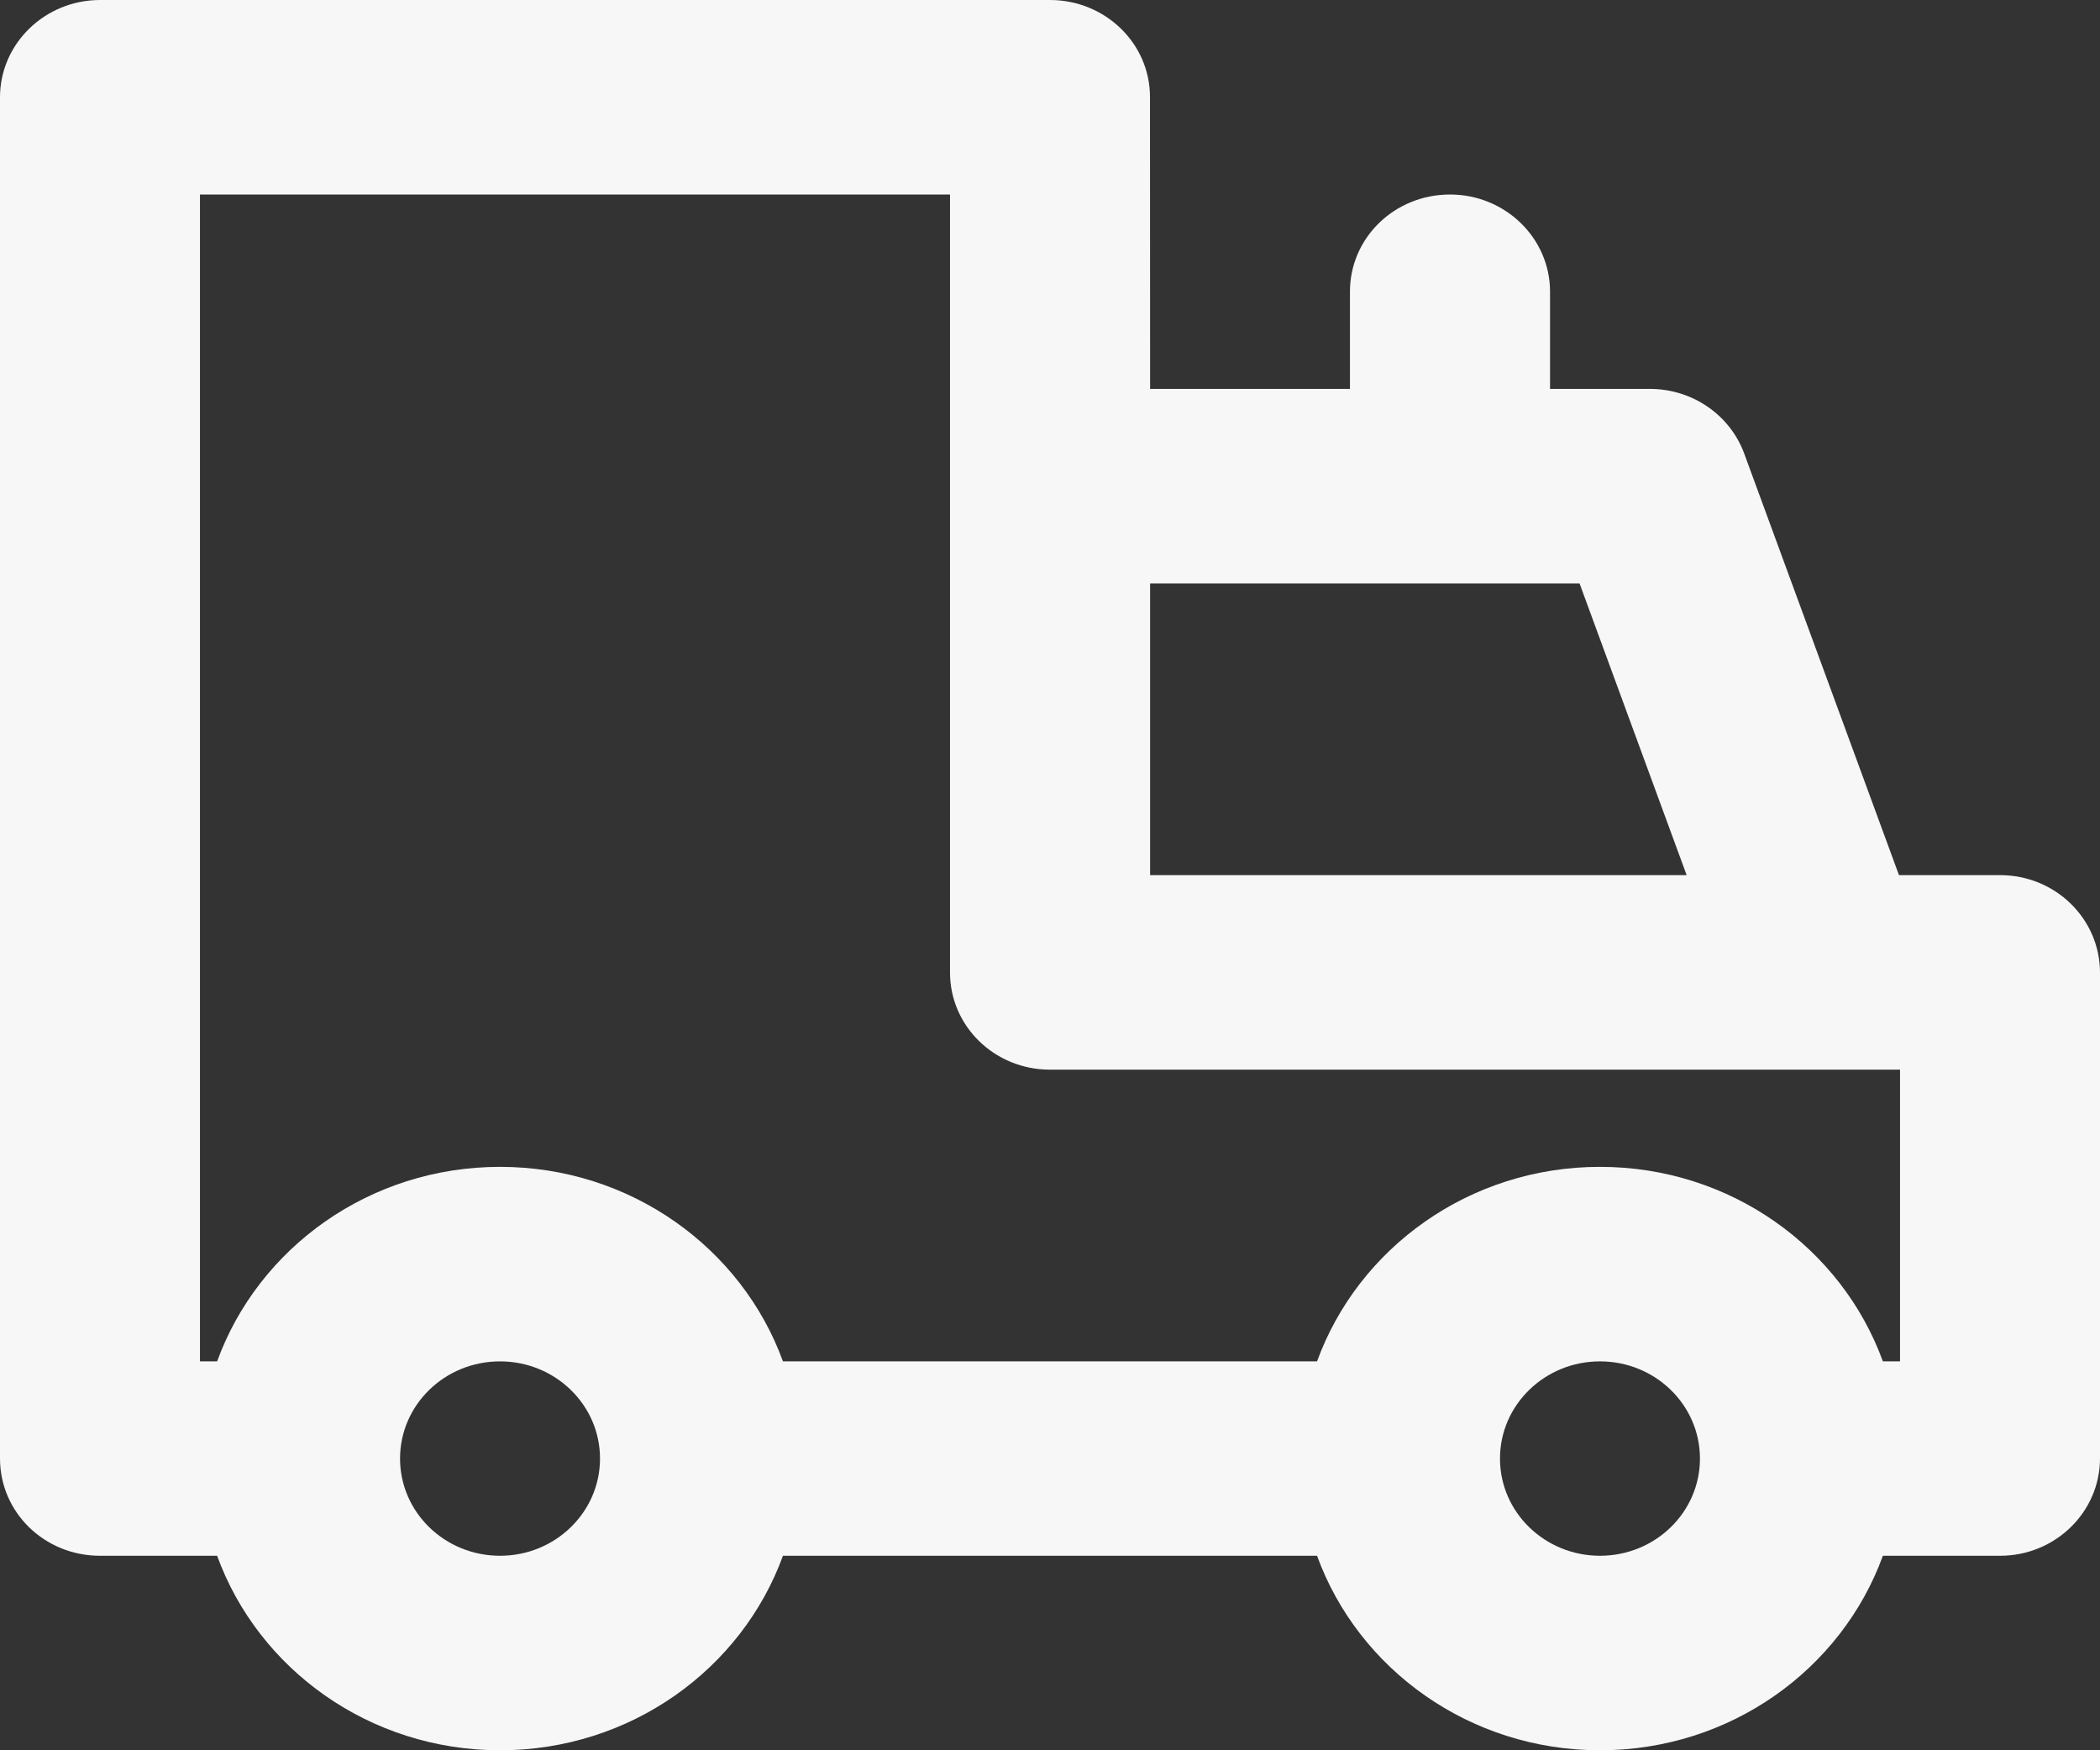 <?xml version="1.0" encoding="UTF-8"?>
<svg width="18px" height="15px" viewBox="0 0 18 15" version="1.1" xmlns="http://www.w3.org/2000/svg" xmlns:xlink="http://www.w3.org/1999/xlink">
    <rect x="0" y="0" width="18" height="15" fill="#333333" stroke="none"/>
    <!-- Generator: Sketch 50.2 (55047) - http://www.bohemiancoding.com/sketch -->
    <title>Combined Shape</title>
    <desc>Created with Sketch.</desc>
    <defs></defs>
    <g id="Page-1" stroke="none" stroke-width="1" fill="none" fill-rule="evenodd">
        <g id="POP-DESKTOP-POP-FILTERS-Expanded" transform="translate(-1366, -490)" fill="#F7F7F7">
            <g id="Group-8" transform="translate(1339, 474)">
                <g id="Group-6" transform="translate(12, 0)">
                    <path d="M26.571,19.333 L26.571,18.499 C26.571,18.039 26.952,17.667 27.429,17.667 C27.902,17.667 28.286,18.041 28.286,18.499 L28.286,19.333 L29.143,19.333 C29.505,19.333 29.828,19.555 29.95,19.886 L31.277,23.5 L32.144,23.5 C32.617,23.5 33,23.874 33,24.336 L33,28.498 C33,28.959 32.616,29.333 32.144,29.333 L31.139,29.333 C30.786,30.304 29.834,31 28.714,31 C27.595,31 26.642,30.304 26.289,29.333 L21.711,29.333 C21.358,30.304 20.405,31 19.286,31 C18.166,31 17.214,30.304 16.861,29.333 L15.856,29.333 C15.383,29.333 15,28.963 15,28.499 L15,16.834 C15,16.373 15.386,16 15.858,16 L24,16 C24.473,16 24.857,16.372 24.857,16.831 L24.858,19.333 L26.571,19.333 Z M24.858,21 L24.858,23.5 L29.457,23.5 L28.539,21 L24.858,21 Z M28.714,26 C29.834,26 30.786,26.696 31.139,27.667 L31.286,27.667 L31.286,25.167 L23.999,25.167 C23.526,25.167 23.143,24.795 23.143,24.335 L23.143,17.667 L16.714,17.667 L16.714,27.667 L16.861,27.667 C17.214,26.696 18.166,26 19.286,26 C20.405,26 21.358,26.696 21.711,27.667 L26.289,27.667 C26.642,26.696 27.595,26 28.714,26 Z M29.571,28.5 C29.571,28.04 29.188,27.667 28.714,27.667 C28.241,27.667 27.857,28.04 27.857,28.5 C27.857,28.96 28.241,29.333 28.714,29.333 C29.188,29.333 29.571,28.96 29.571,28.5 Z M20.143,28.5 C20.143,28.04 19.759,27.667 19.286,27.667 C18.812,27.667 18.429,28.04 18.429,28.5 C18.429,28.96 18.812,29.333 19.286,29.333 C19.759,29.333 20.143,28.96 20.143,28.5 Z" id="Combined-Shape"></path>
                </g>
            </g>
        </g>
    </g>
</svg>